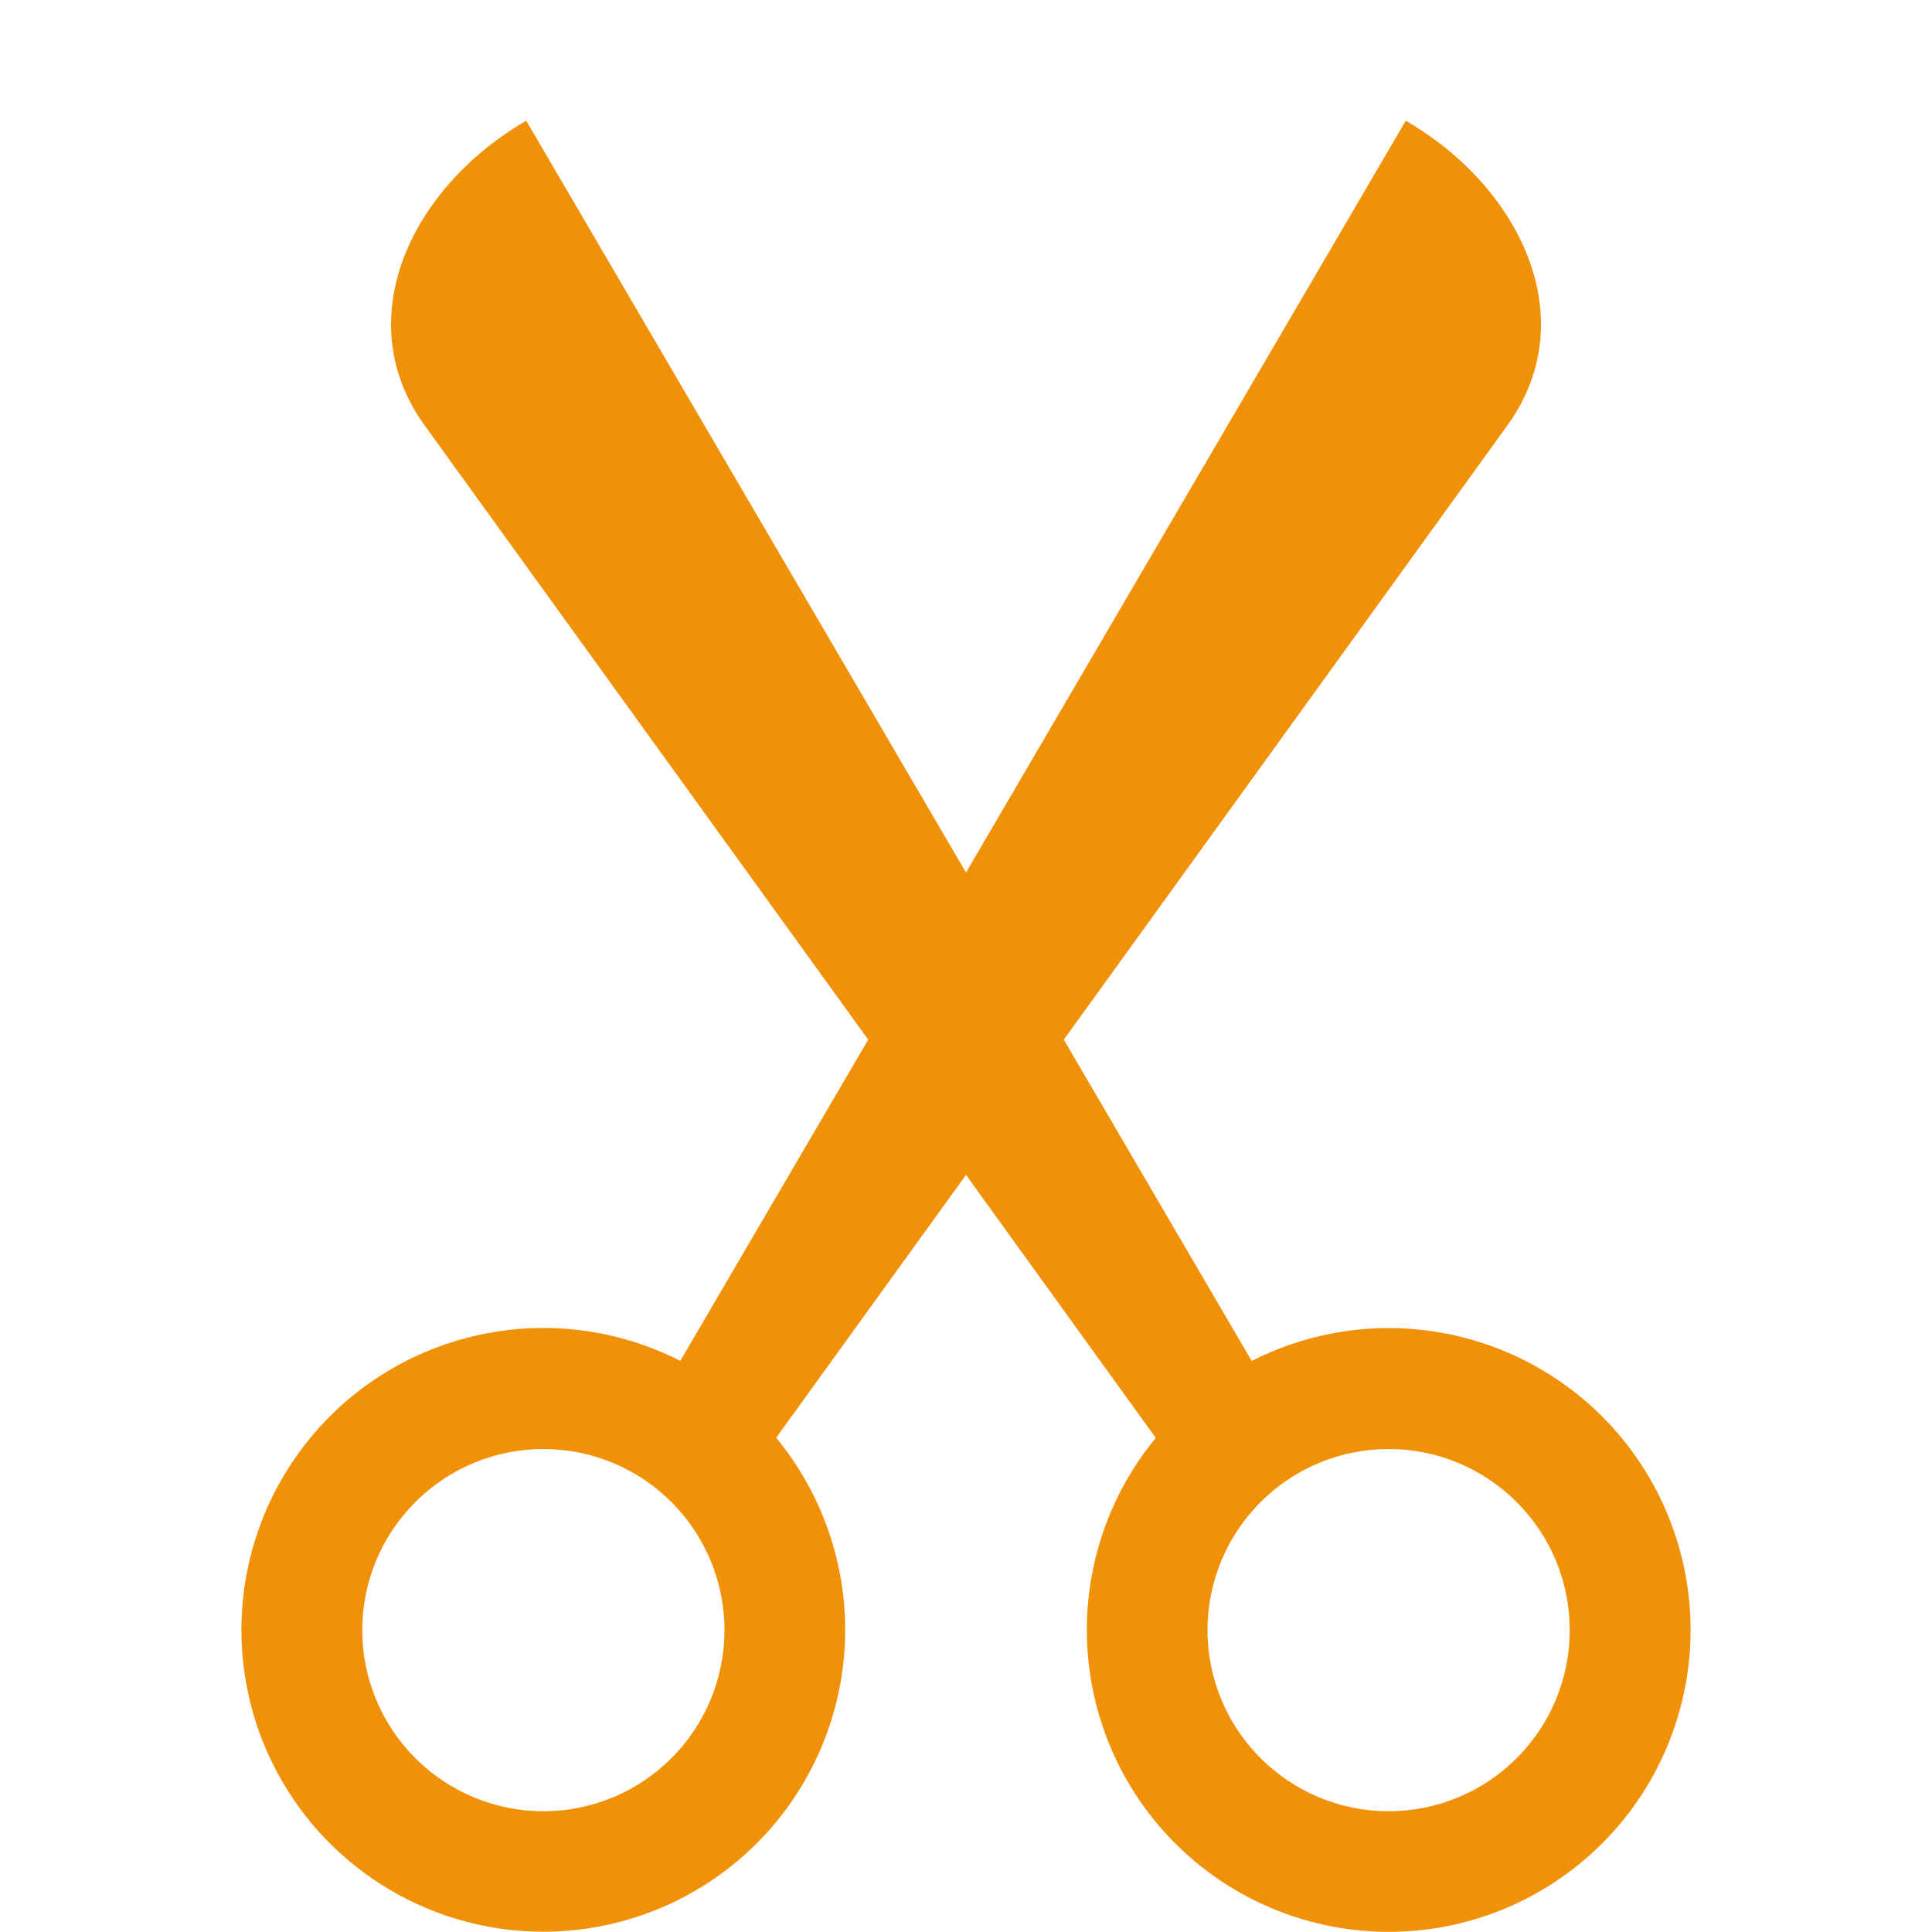 <svg width="34" height="34" viewBox="0 0 34 34" fill="none" xmlns="http://www.w3.org/2000/svg">
<path d="M7.438 7.438C6.133 5.559 7.28 3.268 9.261 2.125L17 15.355L24.739 2.125C26.72 3.268 27.867 5.559 26.562 7.438L18.721 18.296L22.028 23.951C23.199 23.354 24.551 23.213 25.82 23.555C27.09 23.897 28.188 24.697 28.901 25.802C29.615 26.906 29.893 28.236 29.683 29.534C29.473 30.832 28.789 32.006 27.763 32.828C26.738 33.651 25.444 34.065 24.131 33.988C22.818 33.912 21.581 33.352 20.657 32.416C19.734 31.48 19.19 30.235 19.132 28.921C19.073 27.607 19.504 26.319 20.34 25.305L17 20.676L13.659 25.302C14.496 26.317 14.927 27.605 14.868 28.919C14.81 30.232 14.266 31.478 13.343 32.414C12.419 33.35 11.182 33.91 9.869 33.986C8.557 34.062 7.262 33.649 6.237 32.826C5.211 32.004 4.527 30.83 4.317 29.532C4.107 28.234 4.385 26.904 5.099 25.8C5.812 24.695 6.91 23.895 8.18 23.553C9.449 23.211 10.801 23.352 11.972 23.949L15.279 18.296L7.438 7.438ZM12.75 28.688C12.75 27.842 12.414 27.031 11.816 26.434C11.219 25.836 10.408 25.5 9.562 25.5C8.717 25.5 7.906 25.836 7.309 26.434C6.711 27.031 6.375 27.842 6.375 28.688C6.375 29.533 6.711 30.344 7.309 30.941C7.906 31.539 8.717 31.875 9.562 31.875C10.408 31.875 11.219 31.539 11.816 30.941C12.414 30.344 12.75 29.533 12.75 28.688ZM27.625 28.688C27.625 27.842 27.289 27.031 26.691 26.434C26.094 25.836 25.283 25.5 24.438 25.5C23.592 25.5 22.781 25.836 22.184 26.434C21.586 27.031 21.25 27.842 21.25 28.688C21.25 29.533 21.586 30.344 22.184 30.941C22.781 31.539 23.592 31.875 24.438 31.875C25.283 31.875 26.094 31.539 26.691 30.941C27.289 30.344 27.625 29.533 27.625 28.688Z" fill="#F19108"/>
</svg>
